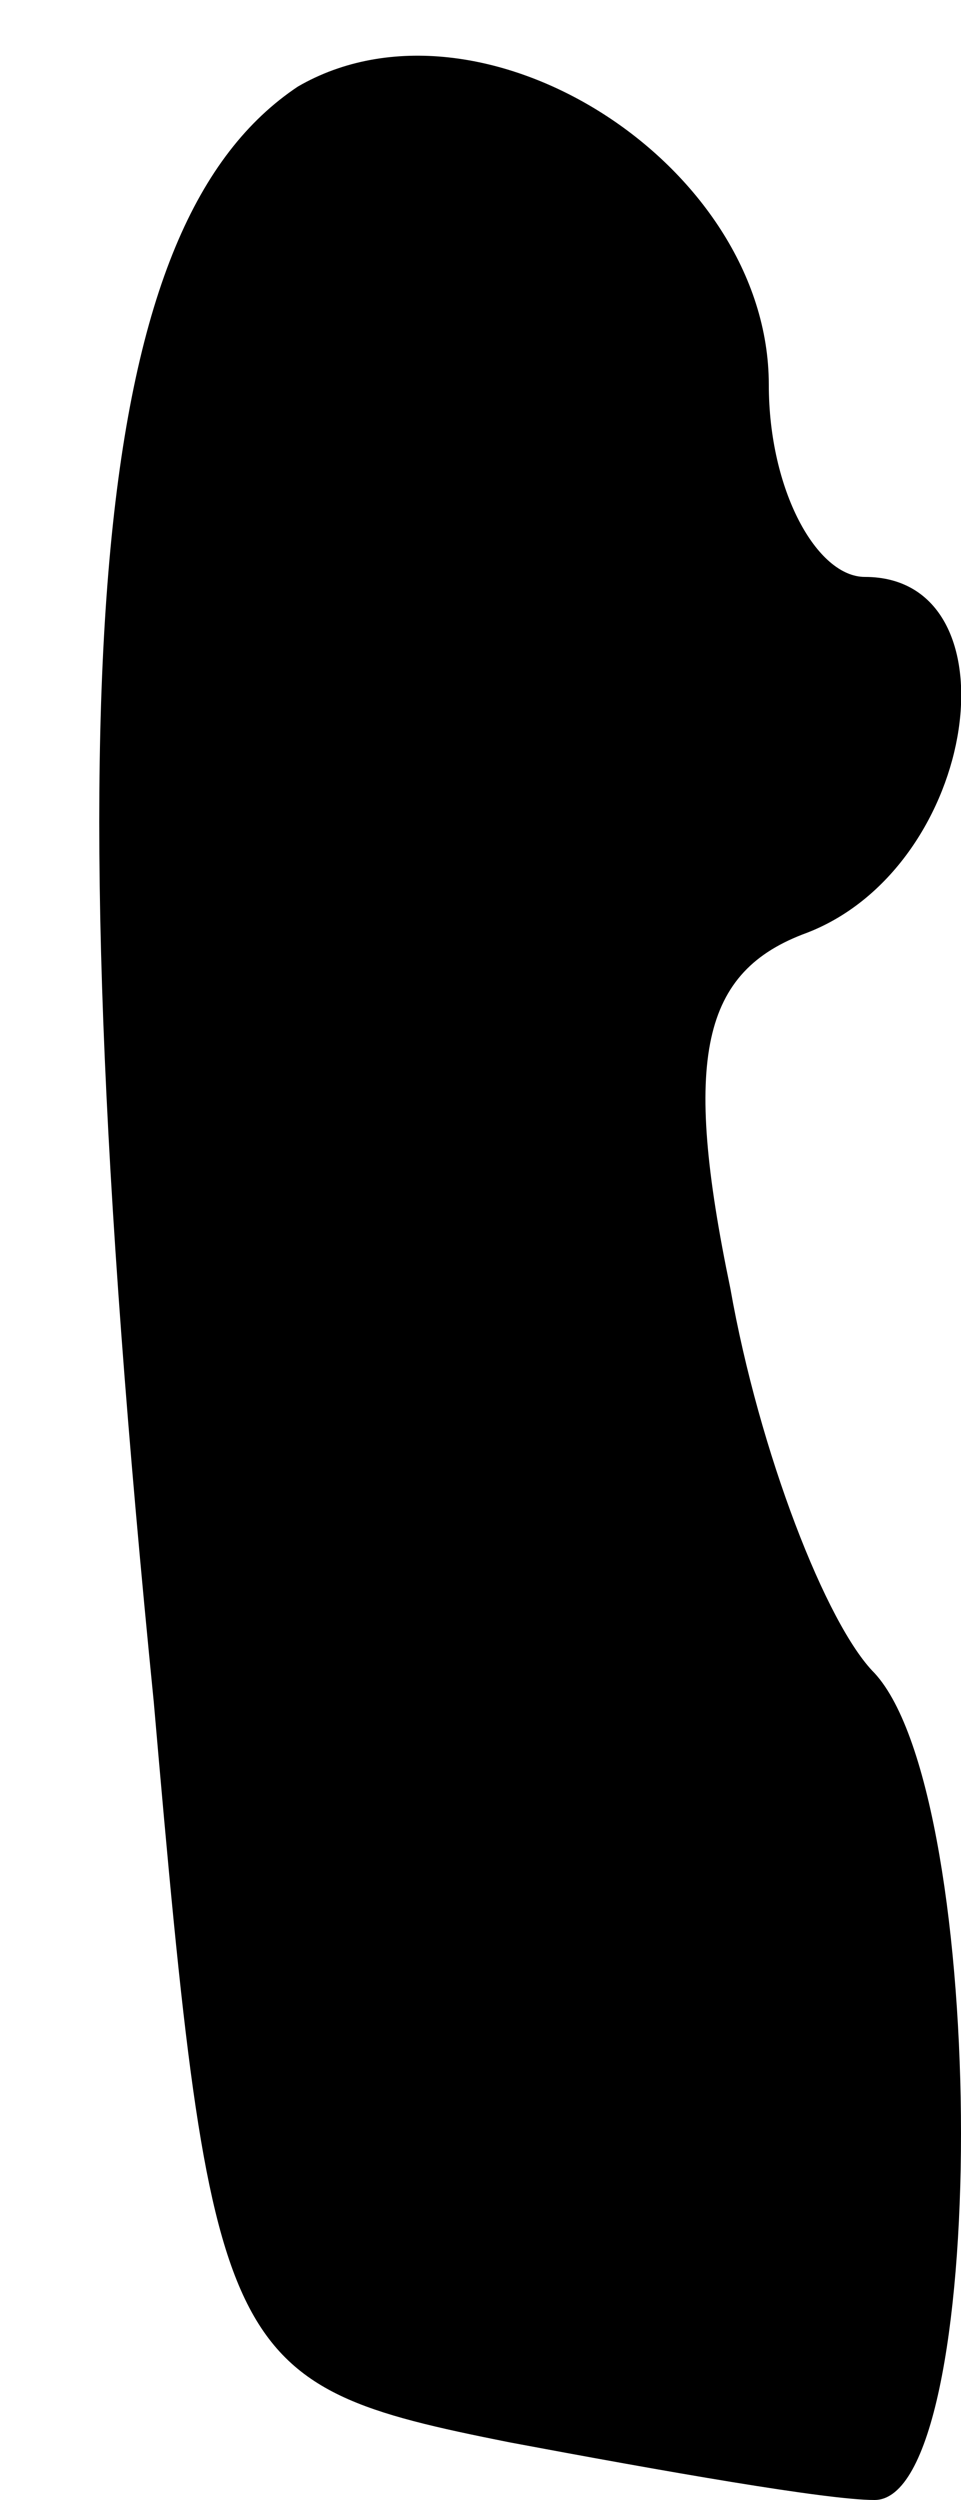 <?xml version="1.0" standalone="no"?>
<!DOCTYPE svg PUBLIC "-//W3C//DTD SVG 20010904//EN"
 "http://www.w3.org/TR/2001/REC-SVG-20010904/DTD/svg10.dtd">
<svg version="1.0" xmlns="http://www.w3.org/2000/svg"
 width="10pt" height="26pt" viewBox="0 0 10 26"
 preserveAspectRatio="xMidYMid meet">
<g transform="translate(0,26) scale(0.1,-0.1)"
fill="#000000" stroke="none">
<path fill="#000000" stroke="none" d="M31 251 c-21 -14 -26 -58 -15 -168 6
-69 7 -71 37 -77 16 -3 33 -6 38 -6 12 0 12 73 0 86 -5 5 -12 23 -15 40 -5 24
-3 33 8 37 18 7 22 37 6 37 -5 0 -10 9 -10 20 0 23 -30 42 -49 31z"/>
</g>
</svg>

